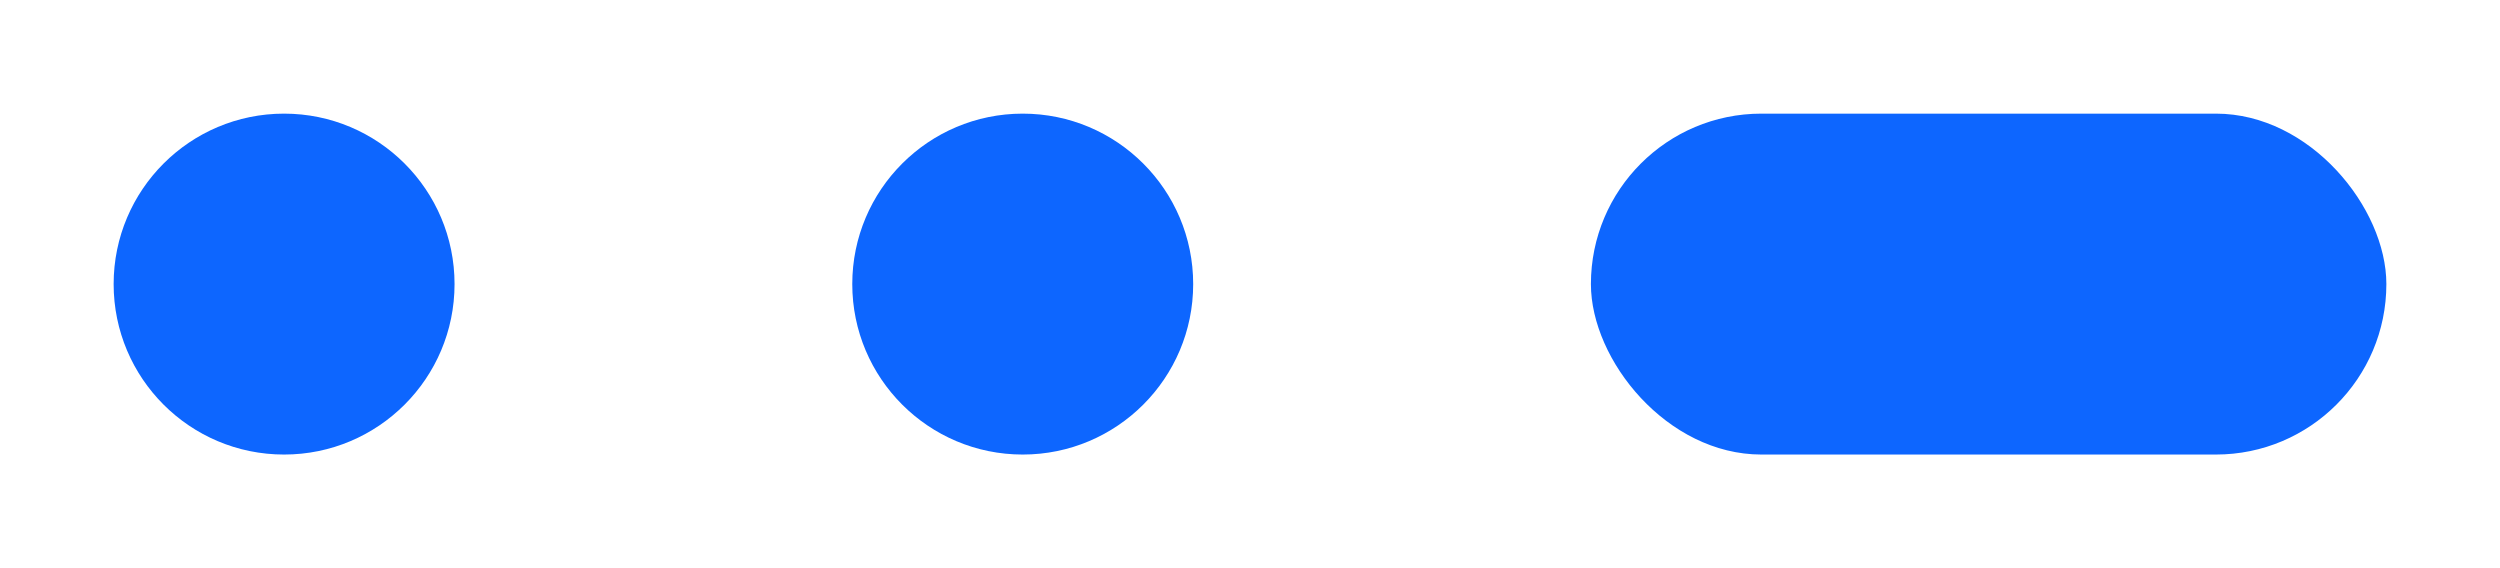 <svg width="88" height="20" viewBox="0 0 88 20" fill="none" xmlns="http://www.w3.org/2000/svg">
<g filter="url(#filter0_d_624_9491)">
<circle cx="10" cy="9" r="6" fill="#0D66FF"/>
<circle cx="36" cy="9" r="6" fill="#0D66FF"/>
<rect x="56" y="3" width="28" height="12" rx="6" fill="#0D66FF"/>
</g>
<defs>
<filter id="filter0_d_624_9491" x="0" y="0" width="88" height="20" filterUnits="userSpaceOnUse" color-interpolation-filters="sRGB">
<feFlood flood-opacity="0" result="BackgroundImageFix"/>
<feColorMatrix in="SourceAlpha" type="matrix" values="0 0 0 0 0 0 0 0 0 0 0 0 0 0 0 0 0 0 127 0" result="hardAlpha"/>
<feOffset dy="1"/>
<feGaussianBlur stdDeviation="2"/>
<feComposite in2="hardAlpha" operator="out"/>
<feColorMatrix type="matrix" values="0 0 0 0 0.57 0 0 0 0 0.57 0 0 0 0 0.57 0 0 0 0.4 0"/>
<feBlend mode="normal" in2="BackgroundImageFix" result="effect1_dropShadow_624_9491"/>
<feBlend mode="normal" in="SourceGraphic" in2="effect1_dropShadow_624_9491" result="shape"/>
</filter>
</defs>
</svg>

